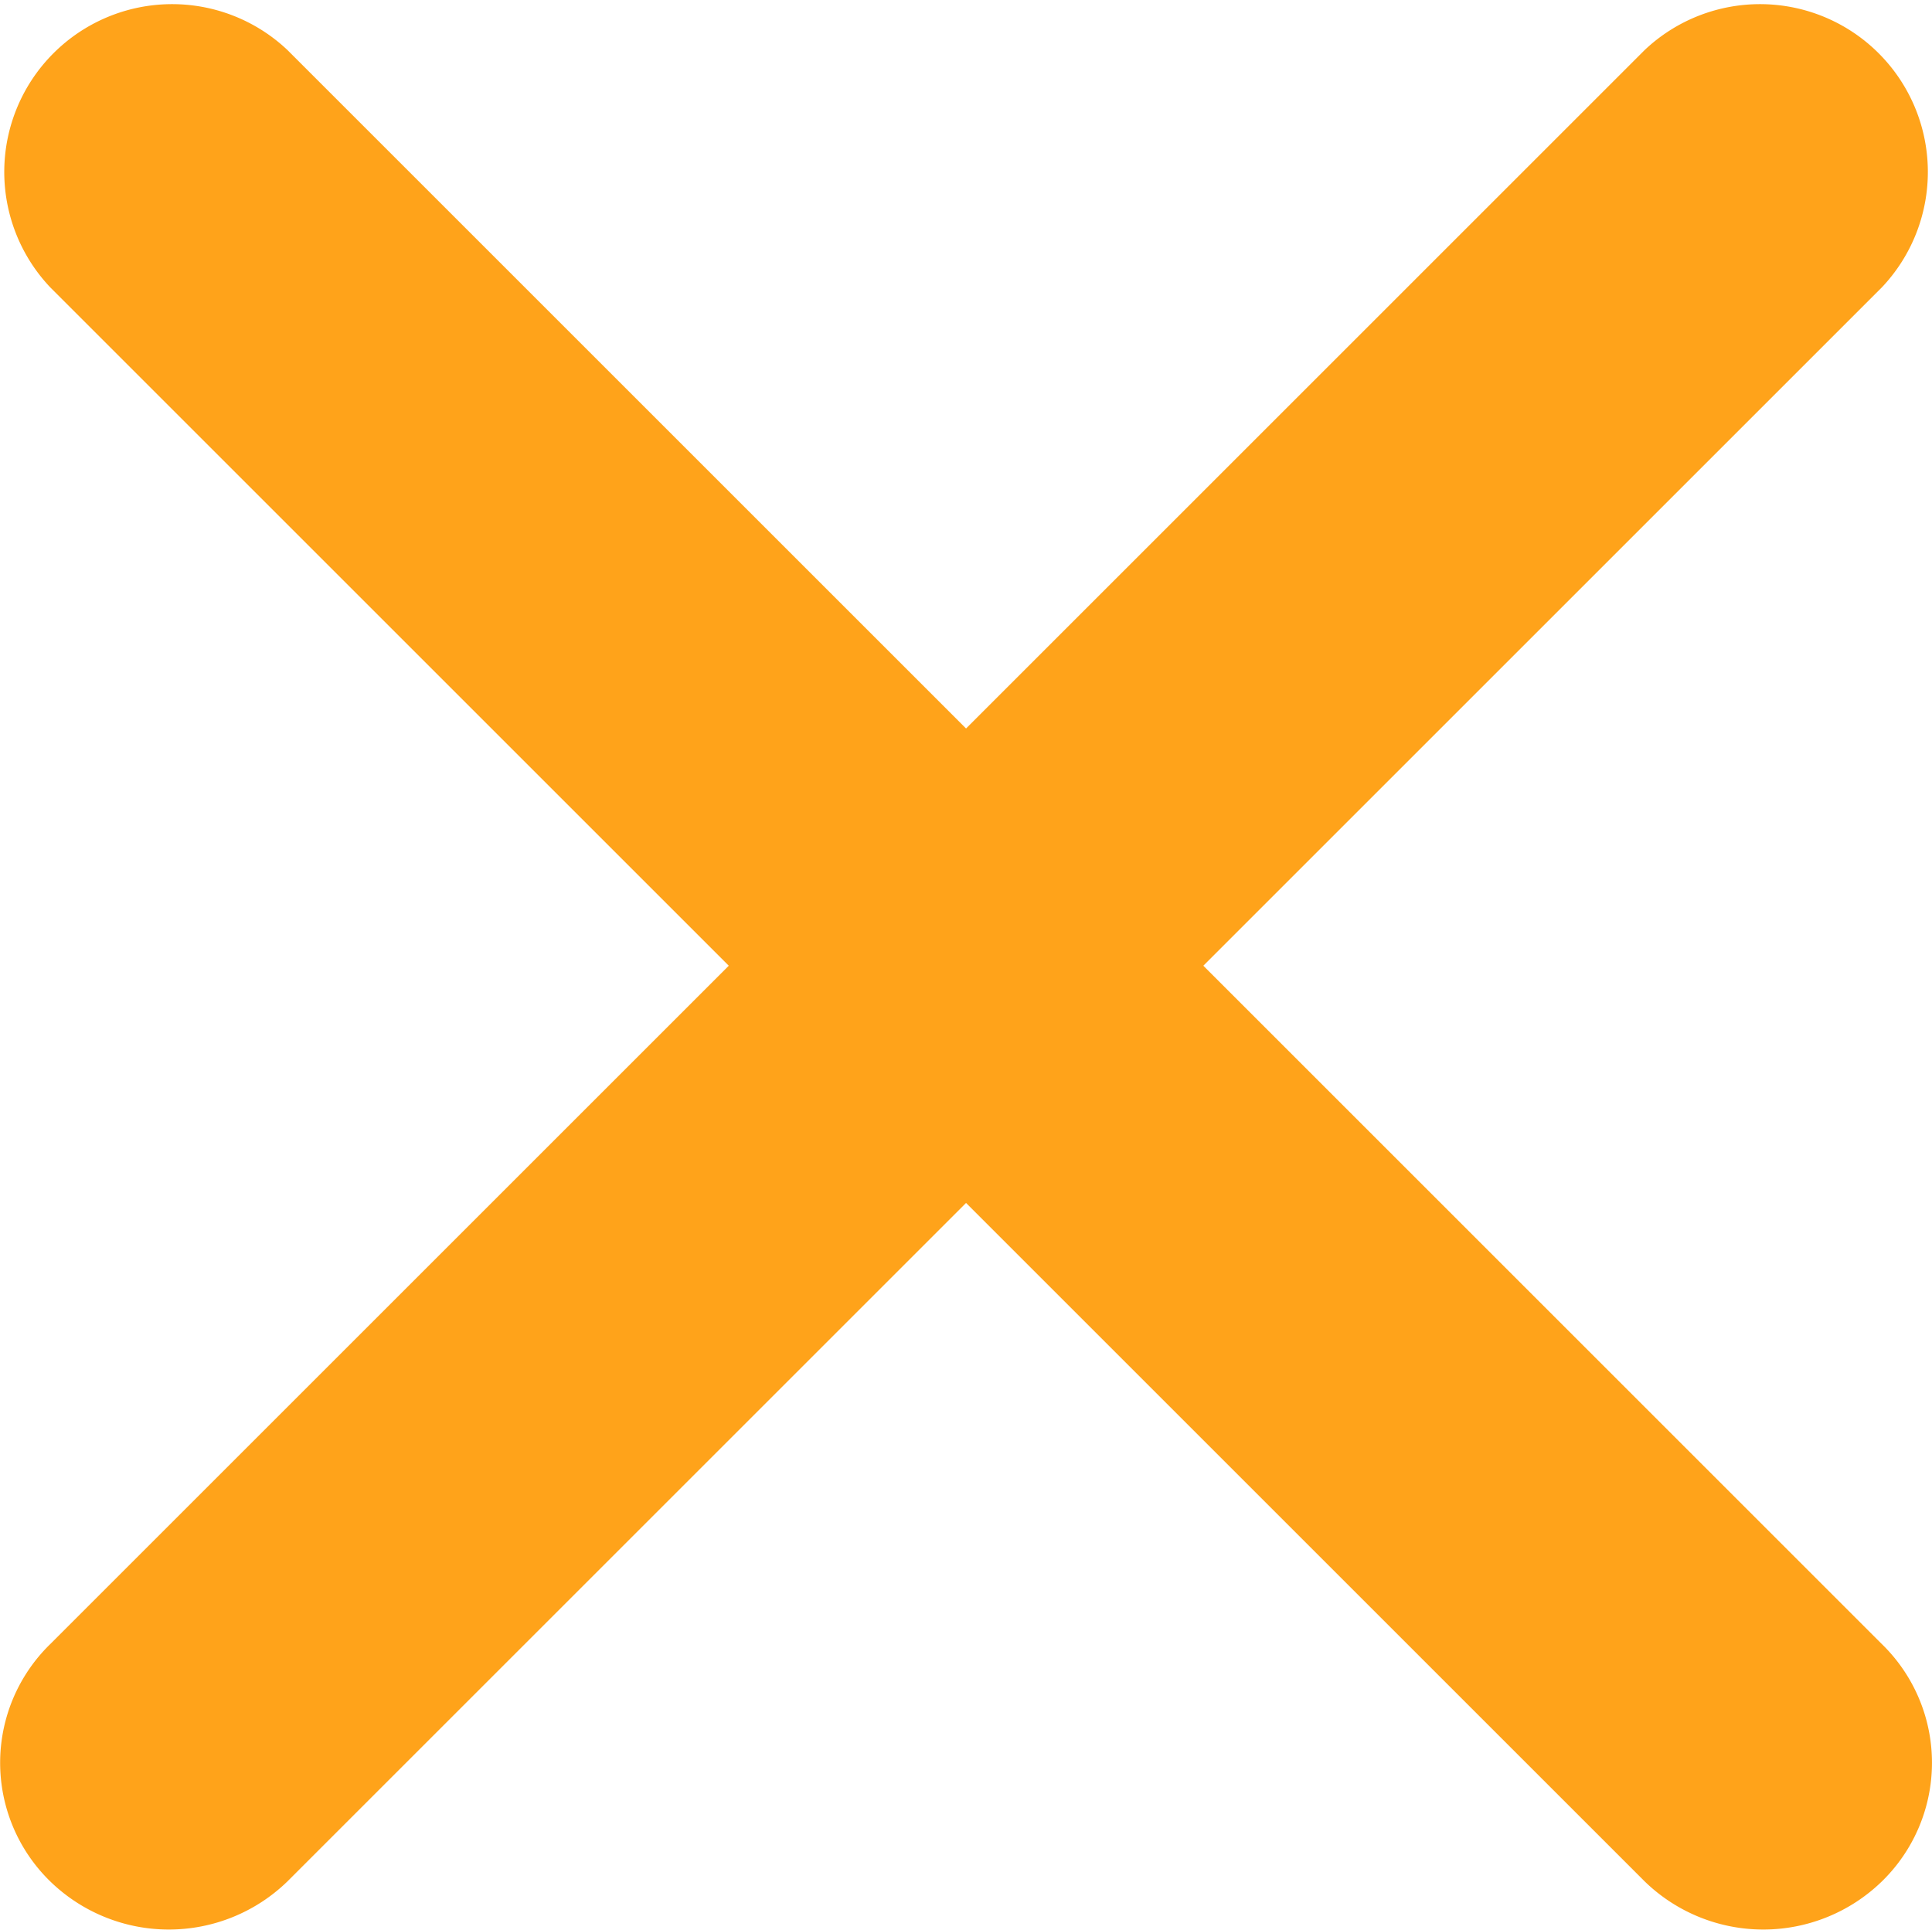 <svg xmlns="http://www.w3.org/2000/svg" width="16.667" height="16.651" viewBox="0 0 16.667 16.651">
  <path id="XMLID_732_" d="M36.185,34.137a1.429,1.429,0,0,1,0,2.047,1.468,1.468,0,0,1-2.047,0l-5.854-5.854-5.854,5.854a1.468,1.468,0,0,1-2.047,0,1.429,1.429,0,0,1,0-2.047l5.854-5.854-5.854-5.854a1.448,1.448,0,0,1,2.047-2.047l5.854,5.854,5.854-5.854a1.448,1.448,0,0,1,2.047,2.047l-5.854,5.854Z" transform="translate(-19.95 -19.95)" fill="#ffa31a"/>
</svg>
